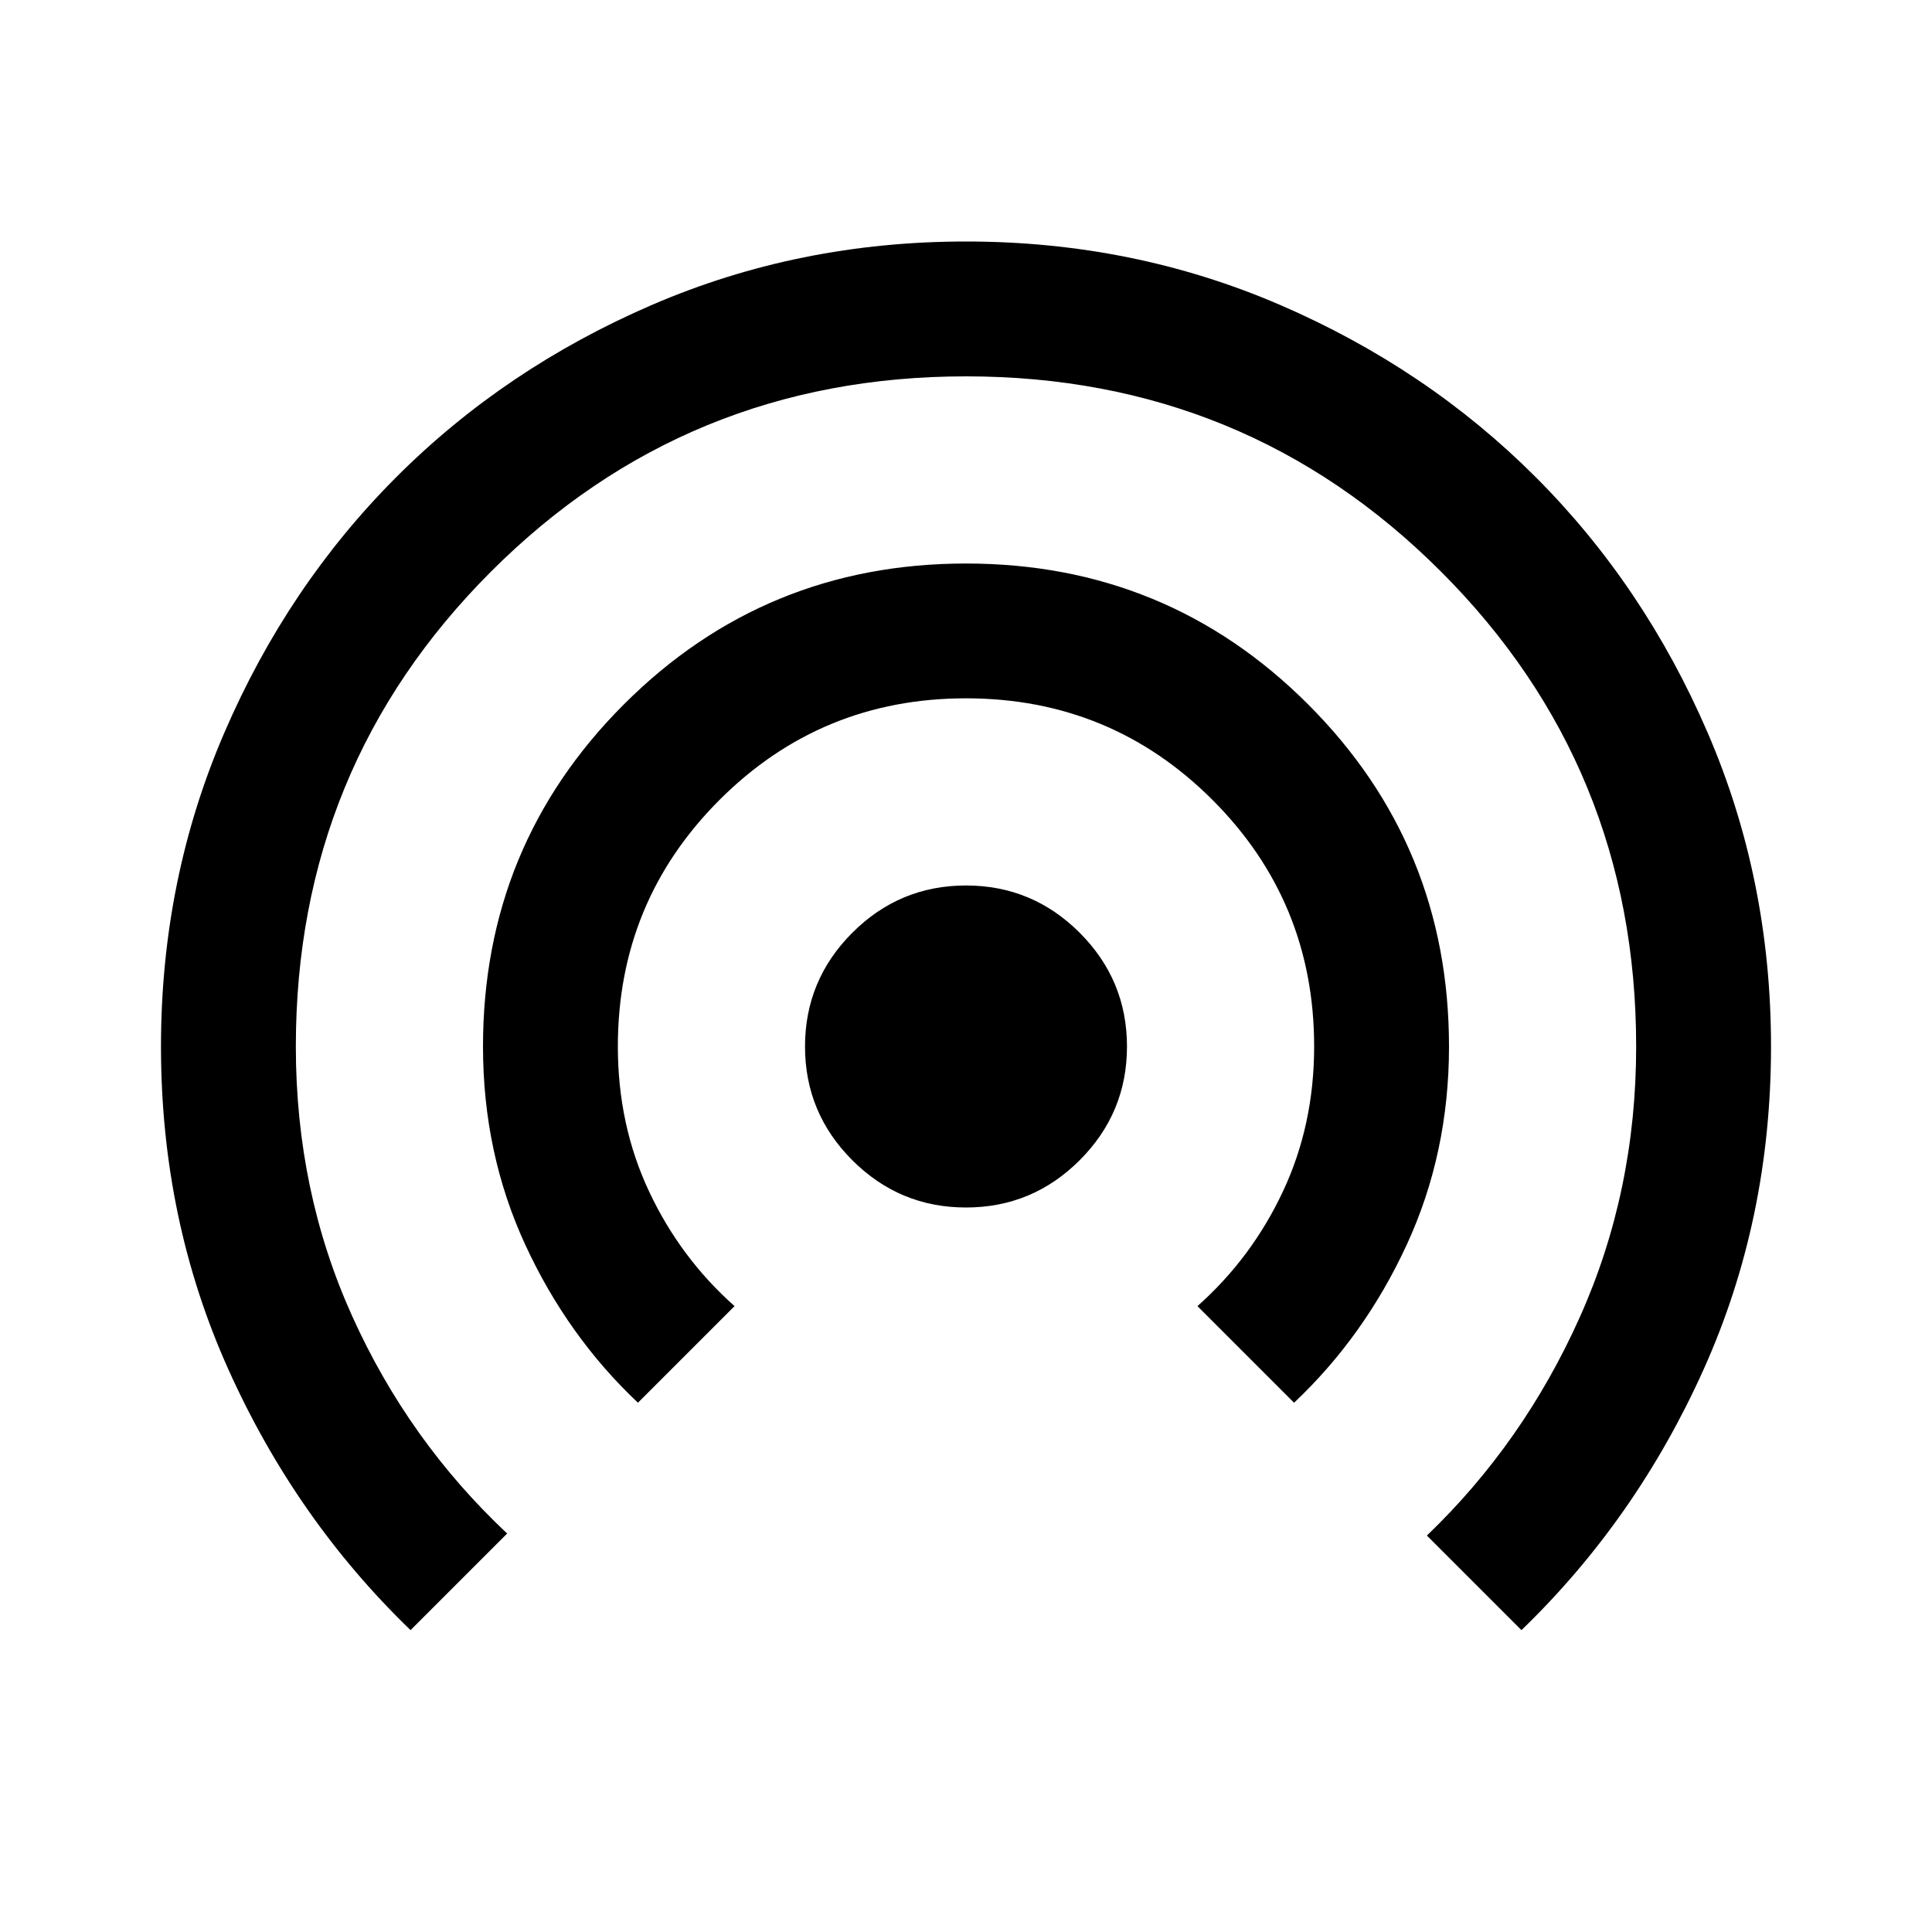 <svg xmlns="http://www.w3.org/2000/svg" height="40" width="40"><path d="M20 25Q18.625 25 17.646 24.021Q16.667 23.042 16.667 21.667Q16.667 20.292 17.646 19.312Q18.625 18.333 20 18.333Q21.375 18.333 22.354 19.312Q23.333 20.292 23.333 21.667Q23.333 23.042 22.354 24.021Q21.375 25 20 25ZM13.208 29.042Q11.75 27.667 10.875 25.771Q10 23.875 10 21.667Q10 17.5 12.917 14.583Q15.833 11.667 20 11.667Q24.167 11.667 27.083 14.583Q30 17.5 30 21.667Q30 23.875 29.125 25.771Q28.25 27.667 26.792 29.042L24.792 27.042Q25.917 26.042 26.562 24.667Q27.208 23.292 27.208 21.667Q27.208 18.667 25.104 16.562Q23 14.458 20 14.458Q17 14.458 14.896 16.562Q12.792 18.667 12.792 21.667Q12.792 23.292 13.438 24.667Q14.083 26.042 15.208 27.042ZM8.5 33.75Q6.125 31.458 4.729 28.354Q3.333 25.25 3.333 21.667Q3.333 18.208 4.646 15.167Q5.958 12.125 8.208 9.875Q10.458 7.625 13.5 6.312Q16.542 5 20 5Q23.458 5 26.5 6.312Q29.542 7.625 31.792 9.875Q34.042 12.125 35.354 15.167Q36.667 18.208 36.667 21.667Q36.667 25.25 35.271 28.354Q33.875 31.458 31.5 33.75L29.542 31.792Q31.542 29.875 32.708 27.271Q33.875 24.667 33.875 21.667Q33.875 15.875 29.833 11.833Q25.792 7.792 20 7.792Q14.208 7.792 10.167 11.833Q6.125 15.875 6.125 21.667Q6.125 24.667 7.292 27.25Q8.458 29.833 10.5 31.75Z"/></svg>